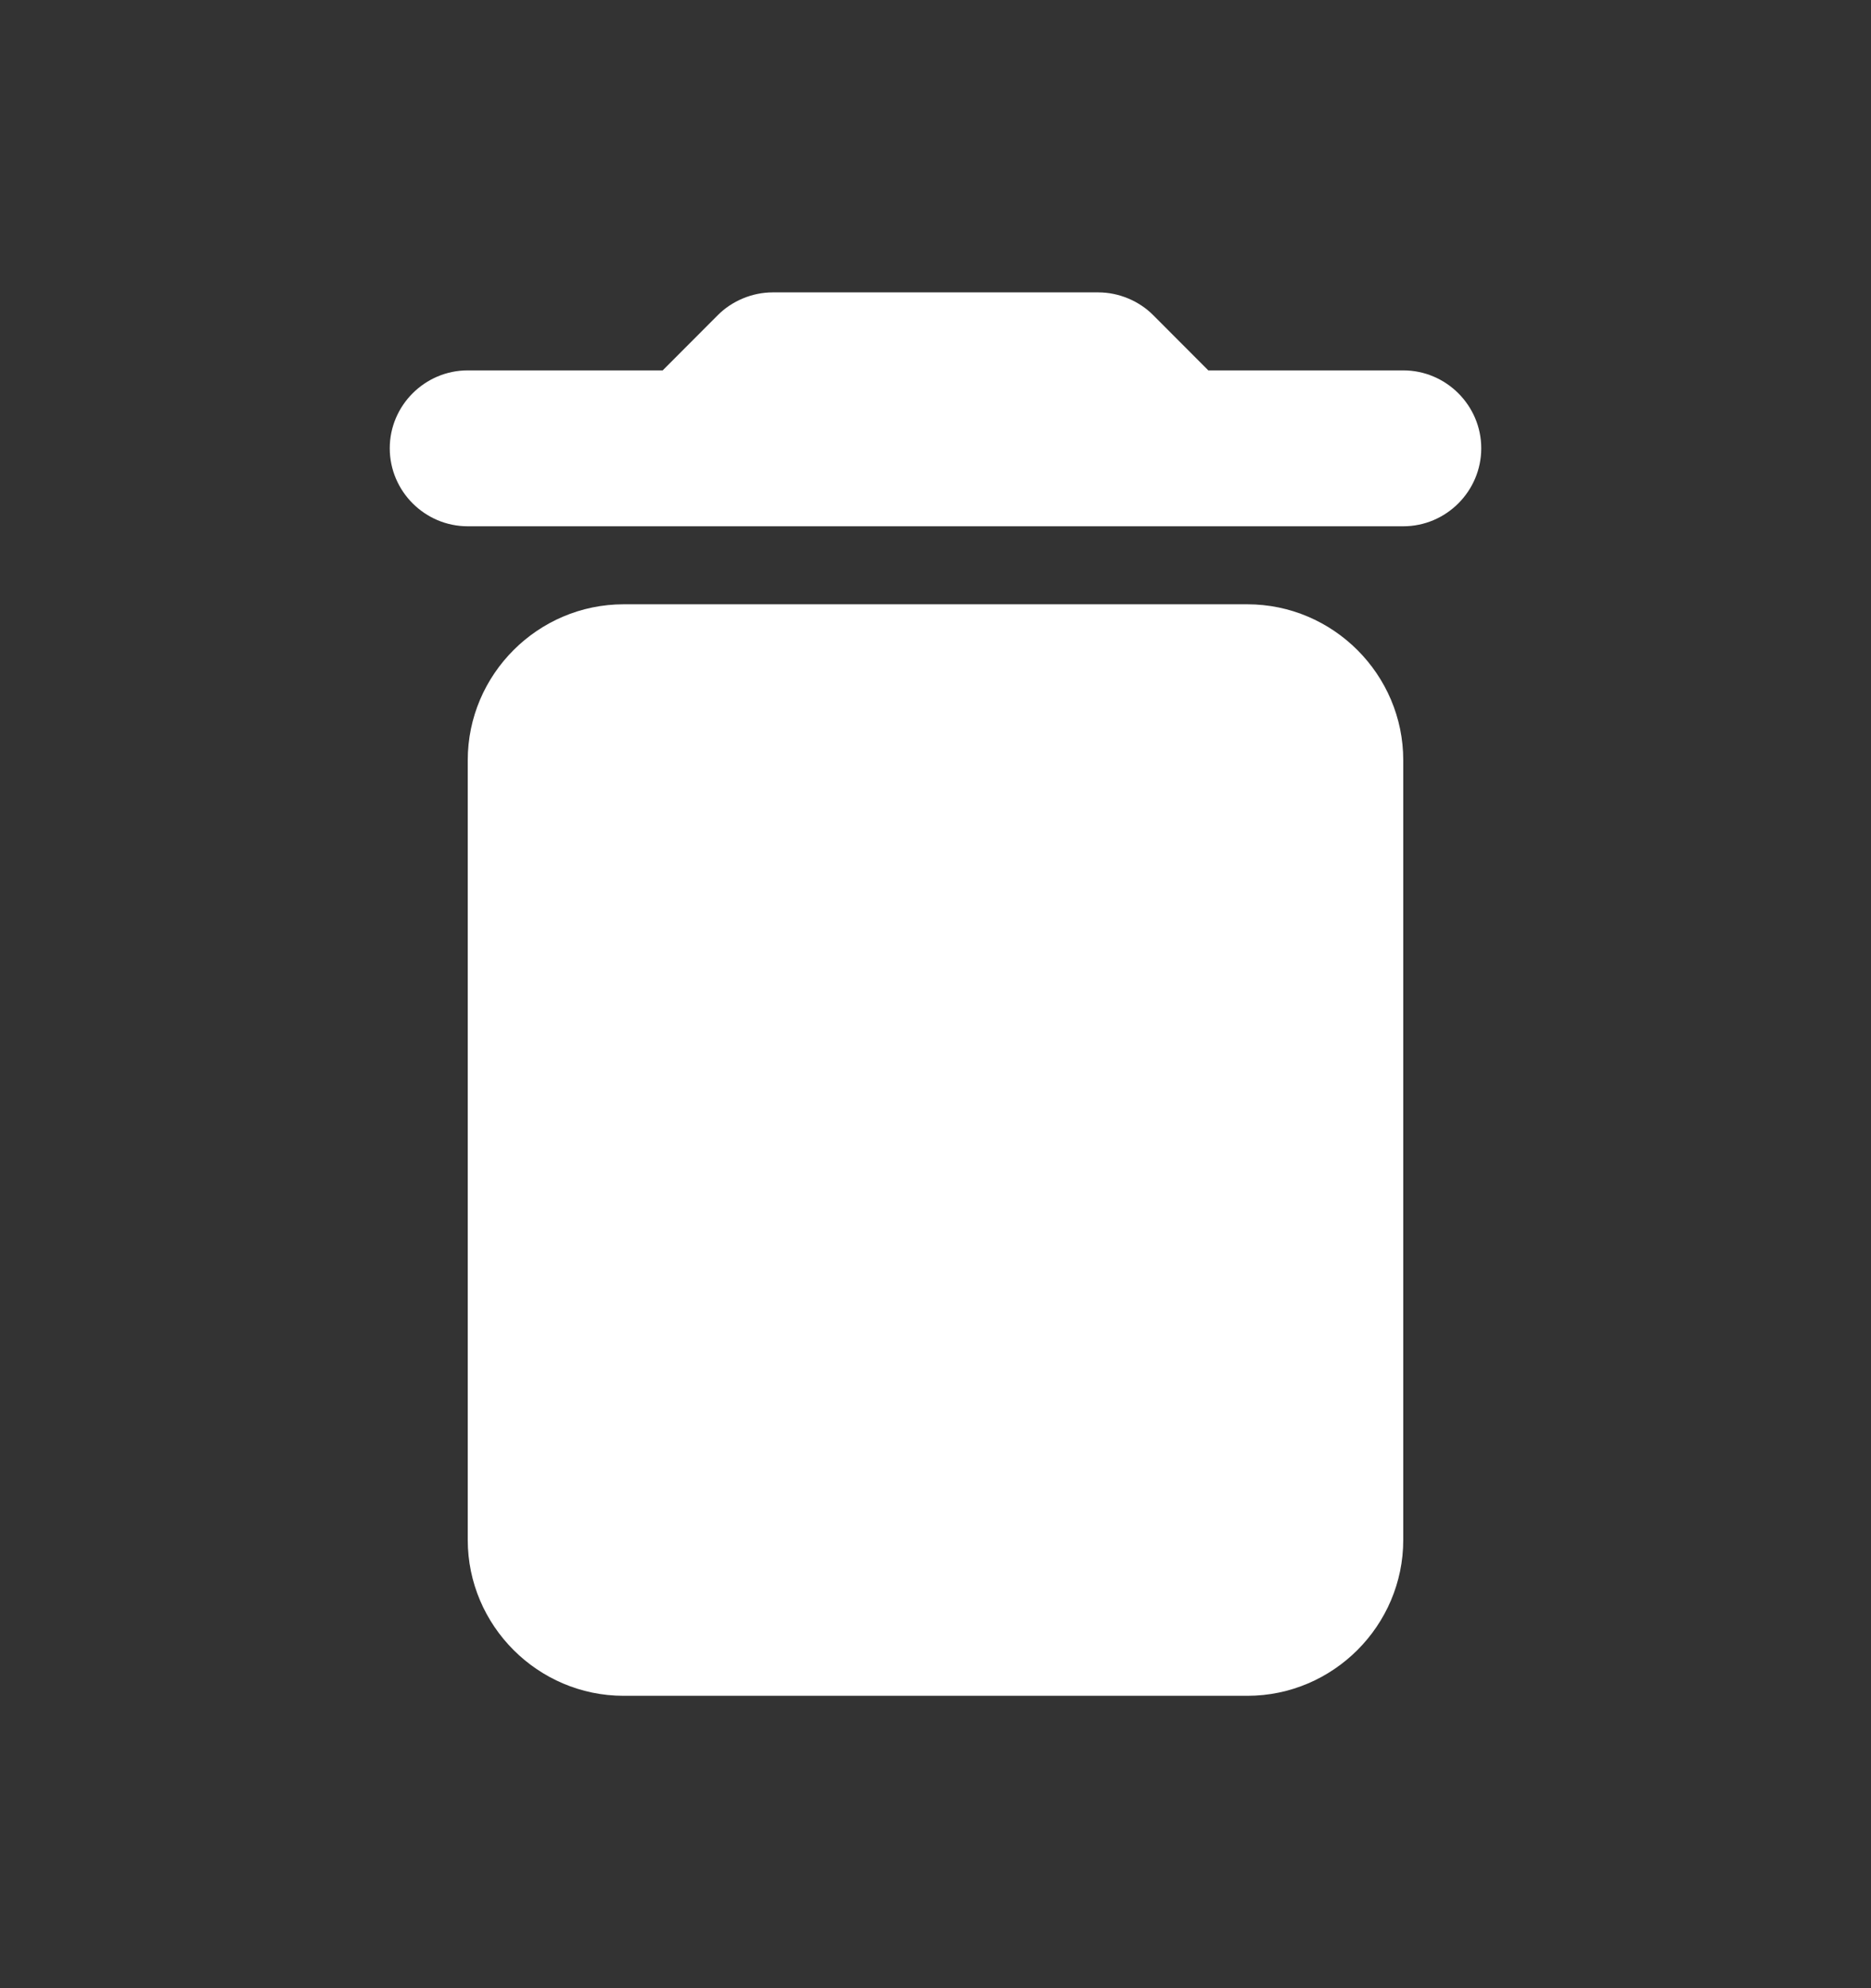 <svg width="16" height="17" viewBox="0 0 16 17" fill="none" xmlns="http://www.w3.org/2000/svg">
<rect x="0" y="0" width="16" height="17" fill="#333333" stroke="none"/>
<g clip-path="url(#clip0_422_4134)">
<path d="M4 13.167C4 13.9 4.6 14.5 5.333 14.5H10.667C11.4 14.5 12 13.9 12 13.167V6.5C12 5.767 11.4 5.167 10.667 5.167H5.333C4.6 5.167 4 5.767 4 6.5V13.167ZM12 3.167H10.333L9.86 2.693C9.74 2.573 9.567 2.5 9.393 2.5H6.607C6.433 2.5 6.26 2.573 6.14 2.693L5.667 3.167H4C3.633 3.167 3.333 3.467 3.333 3.833C3.333 4.2 3.633 4.5 4 4.5H12C12.367 4.5 12.667 4.2 12.667 3.833C12.667 3.467 12.367 3.167 12 3.167Z" fill="white"/>
</g>
<defs>
<clipPath id="clip0_422_4134">
<rect width="16" height="16" fill="white" transform="translate(0 0.5)"/>
</clipPath>
</defs>
</svg>
